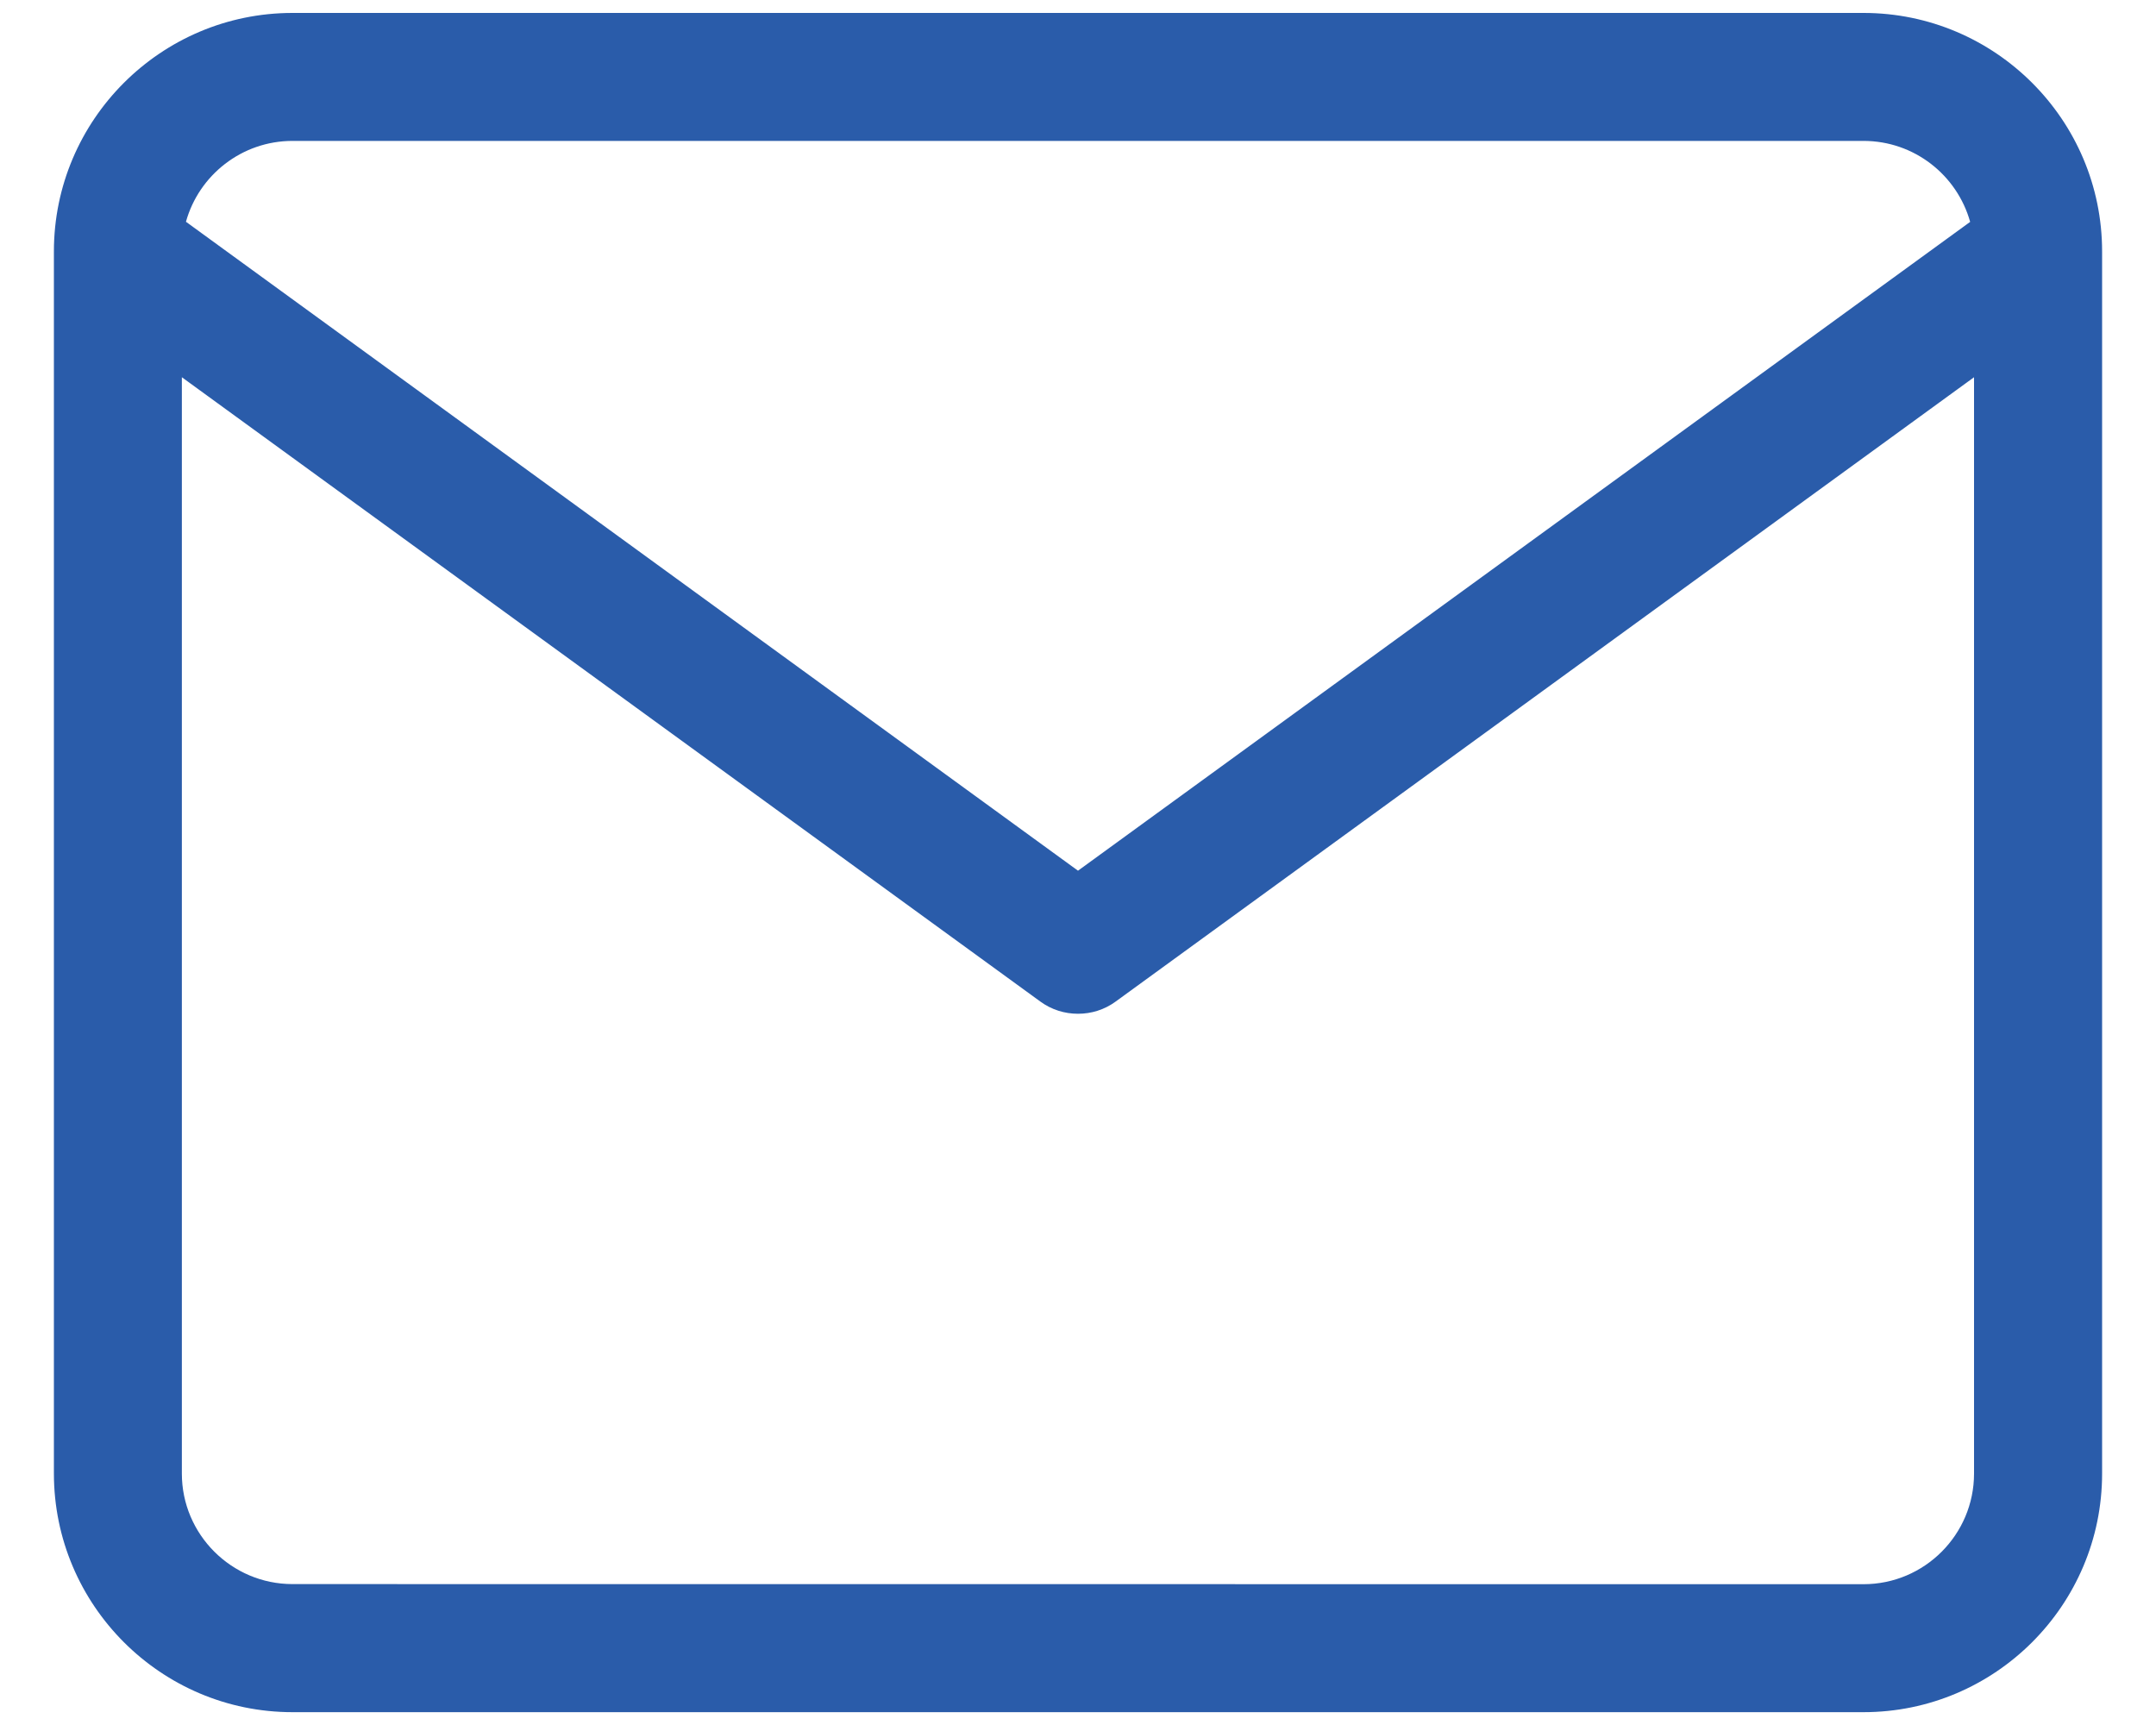 <svg width="20" height="16" viewBox="0 0 20 16" fill="none" xmlns="http://www.w3.org/2000/svg">
<path d="M17.287 0.12H2.713C1.493 0.12 0.5 1.112 0.5 2.332V13.667C0.5 14.888 1.493 15.881 2.713 15.881H17.287C18.507 15.881 19.5 14.888 19.5 13.668V2.332C19.5 1.112 18.507 0.12 17.287 0.12ZM2.713 1.307H17.287C17.758 1.307 18.155 1.625 18.276 2.058L10 8.076L1.725 2.057C1.845 1.625 2.243 1.307 2.713 1.307ZM18.312 13.668C18.312 14.234 17.852 14.694 17.287 14.694L2.713 14.693C2.148 14.693 1.687 14.233 1.687 13.668V3.499L9.651 9.29C9.755 9.366 9.877 9.403 10 9.403C10.123 9.403 10.245 9.366 10.349 9.29L18.312 3.499L18.312 13.668Z" fill="#2A5CAA"/>
</svg>

